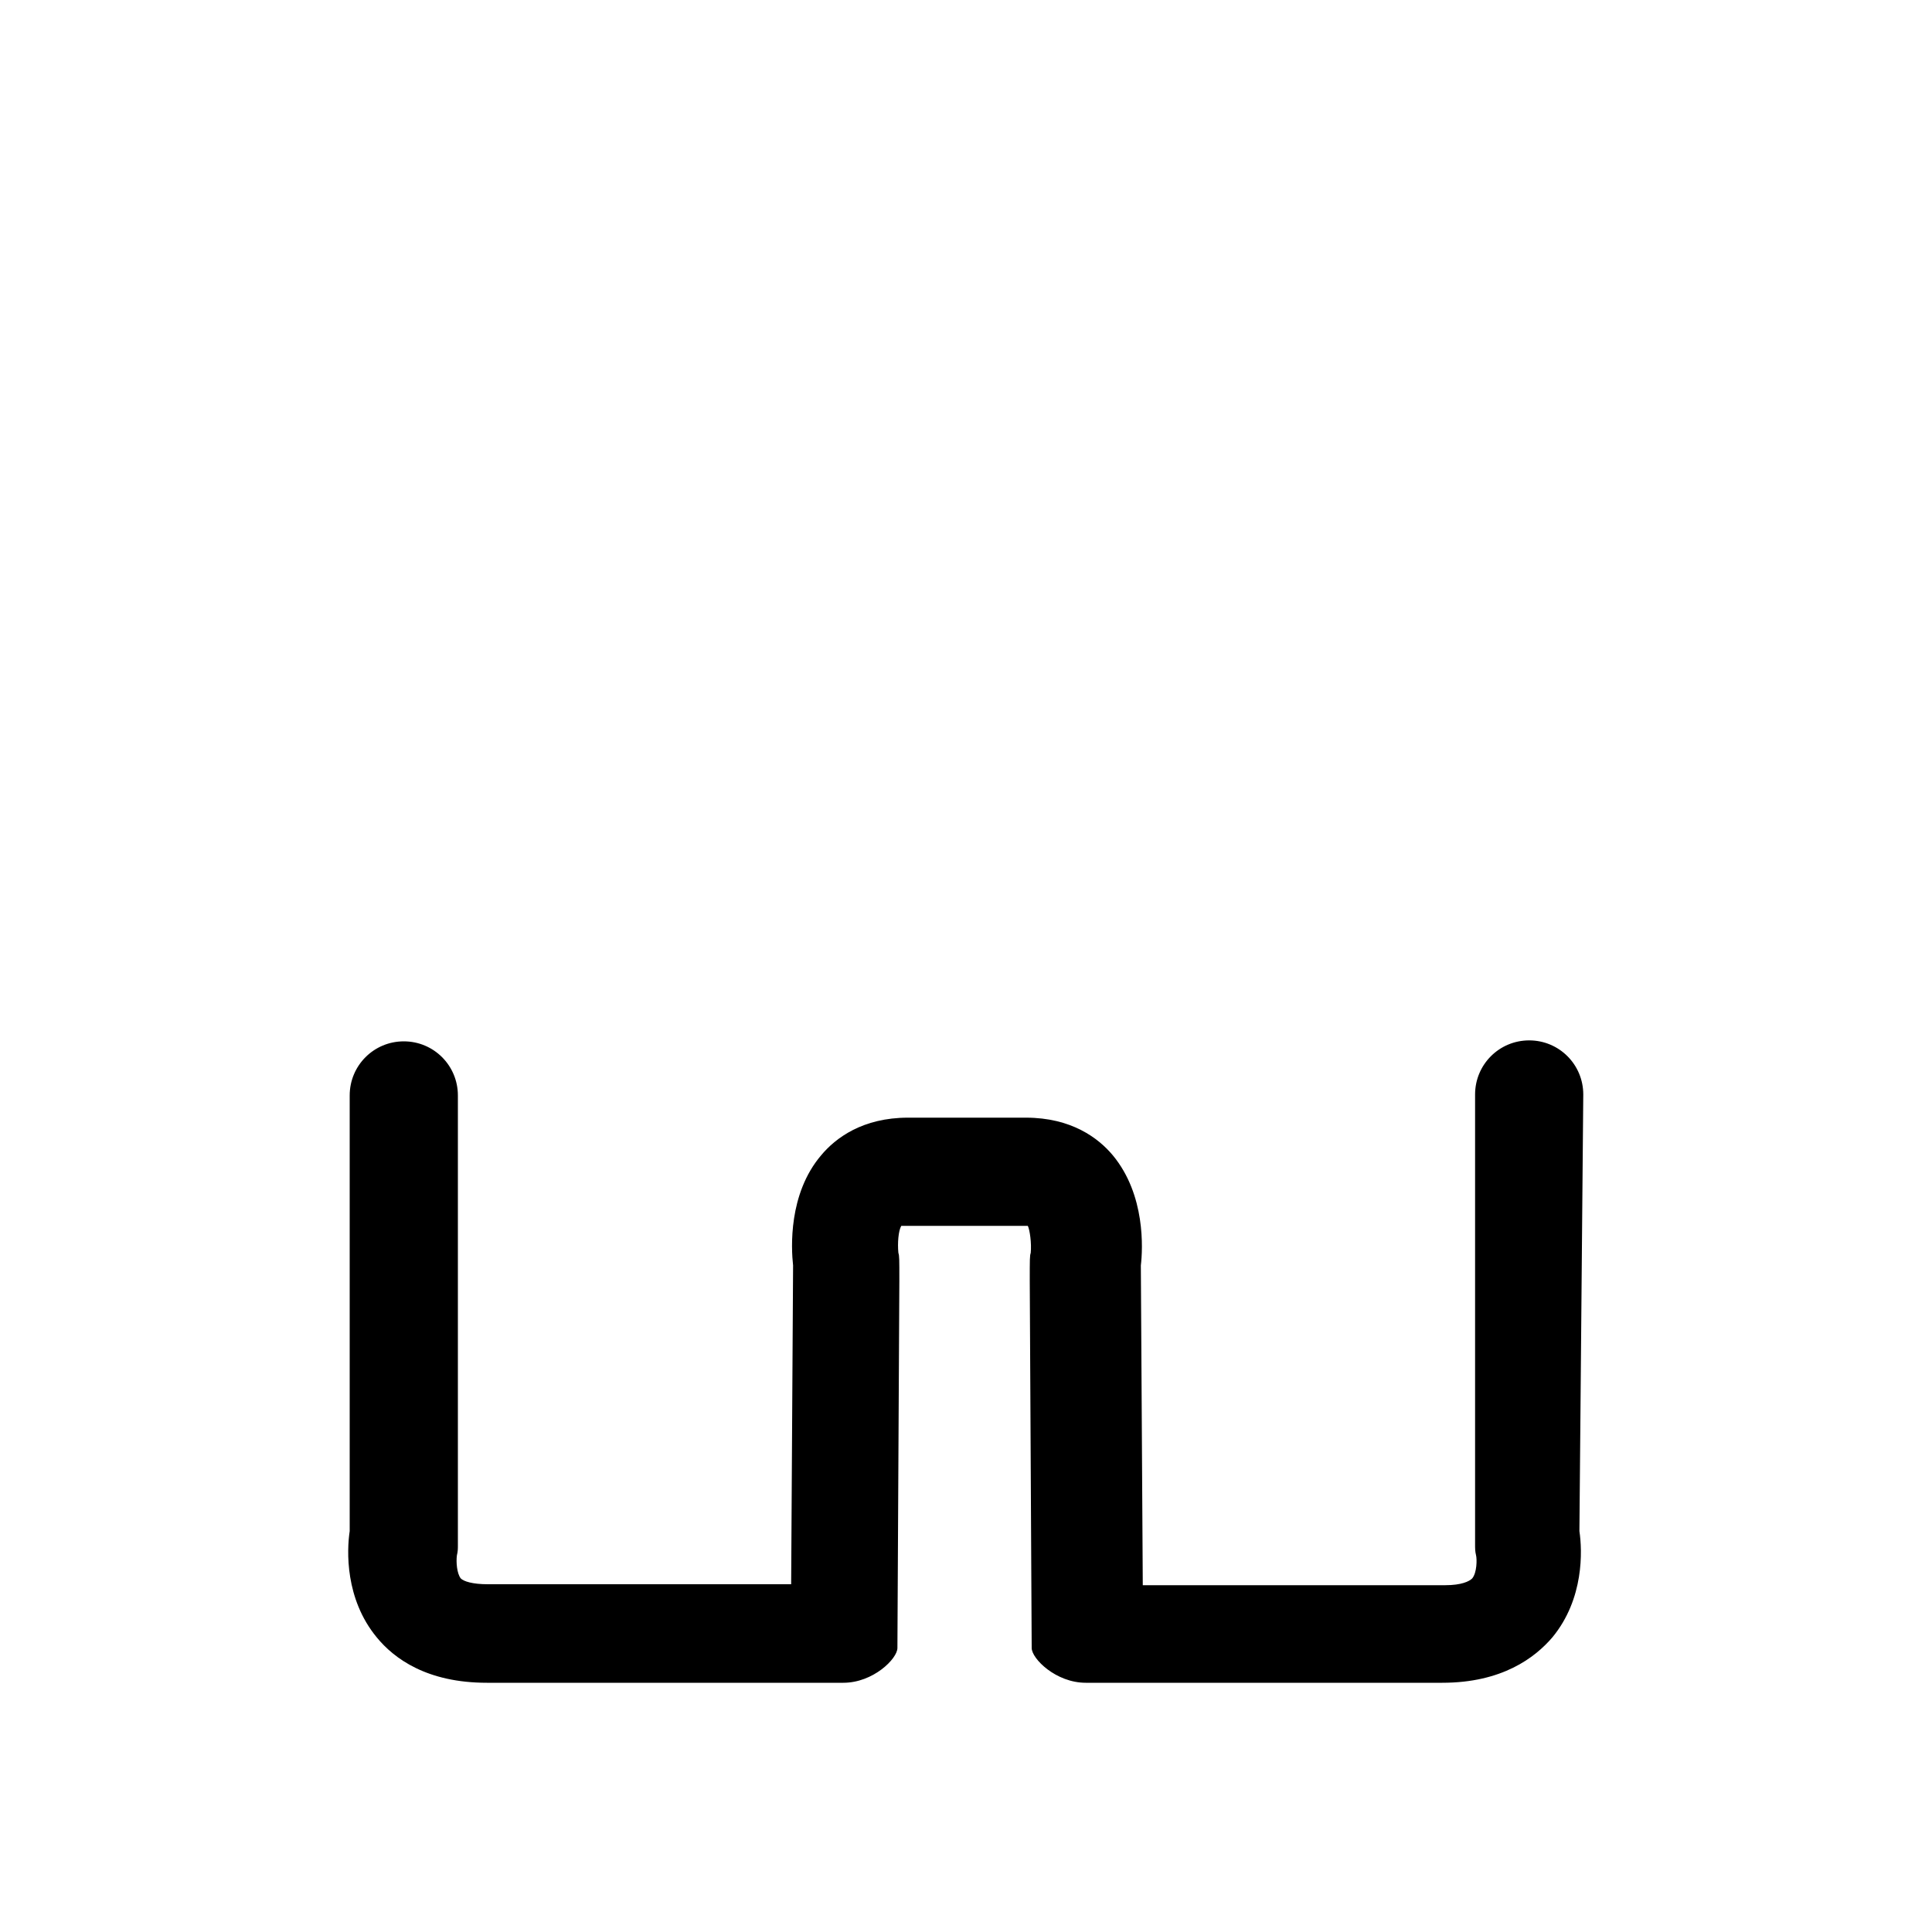 <svg t="1659375160911" class="icon" viewBox="0 0 1024 1024" version="1.1" xmlns="http://www.w3.org/2000/svg" p-id="3936" width="32" height="32"><path d="M839.168 580.096c0-15.872-12.8-28.672-28.672-28.672-15.872 0-28.672 12.8-28.672 28.672v238.592c0 2.048 0 3.584 0.512 5.632 0.512 2.048 0.512 9.216-2.048 12.288-1.536 1.536-5.632 3.584-14.336 3.584h-160.256l-1.024-169.472c1.024-8.704 2.56-37.376-14.848-58.368-7.68-9.216-22.016-19.968-46.08-19.968H481.28c-24.064 0-38.4 10.752-46.08 19.968-17.408 20.48-15.872 49.152-14.848 58.368l-1.024 168.96H258.56c-8.192 0-12.8-1.536-14.336-3.072-2.048-2.56-2.56-8.704-2.048-12.288 0.512-2.048 0.512-3.584 0.512-5.12v-238.592c0-15.872-12.8-28.672-28.672-28.672-15.872 0-28.672 12.8-28.672 28.672v230.912c-1.536 10.24-2.56 35.84 14.336 56.32 9.216 11.264 26.624 24.064 58.368 24.064h188.928c15.872 0 28.672-12.8 28.672-18.432l1.024-194.56c0-11.776 0-13.312-0.512-14.848-0.512-5.12 0-11.776 1.536-14.336h67.072c1.024 2.048 2.048 9.216 1.536 14.336-0.512 1.536-0.512 3.072-0.512 14.848l1.024 194.56c0 5.632 12.8 18.432 28.672 18.432h188.928c31.744 0 49.152-13.312 58.368-24.064 16.896-20.48 15.872-46.08 14.336-56.32l2.048-231.424z"  p-id="3937"></path><path d="M934.4 526.848L609.28 177.152c-6.656-7.168-39.936-43.008-90.112-45.056-36.352-1.024-71.168 15.36-102.912 49.152-47.104 49.152-151.552 160.256-311.808 329.728-9.216 9.728-14.336 15.36-14.848 15.872-10.752 11.264-10.24 29.696 1.024 40.96 5.12 5.12 12.288 7.68 19.968 7.68h1.024c7.68 0 14.848-3.584 19.968-9.216 0.512-0.512 6.144-6.656 15.872-16.896 159.744-168.96 263.68-279.552 309.76-328.192 19.968-20.992 39.936-31.744 58.88-31.232 27.136 0.512 47.104 23.552 48.64 25.088l1.024 1.024 326.144 350.208c5.632 5.632 13.312 9.216 20.992 9.216 7.168 0 14.336-2.56 19.456-7.68 11.776-11.264 12.8-29.184 2.048-40.96z" fill="" p-id="3938"></path></svg>